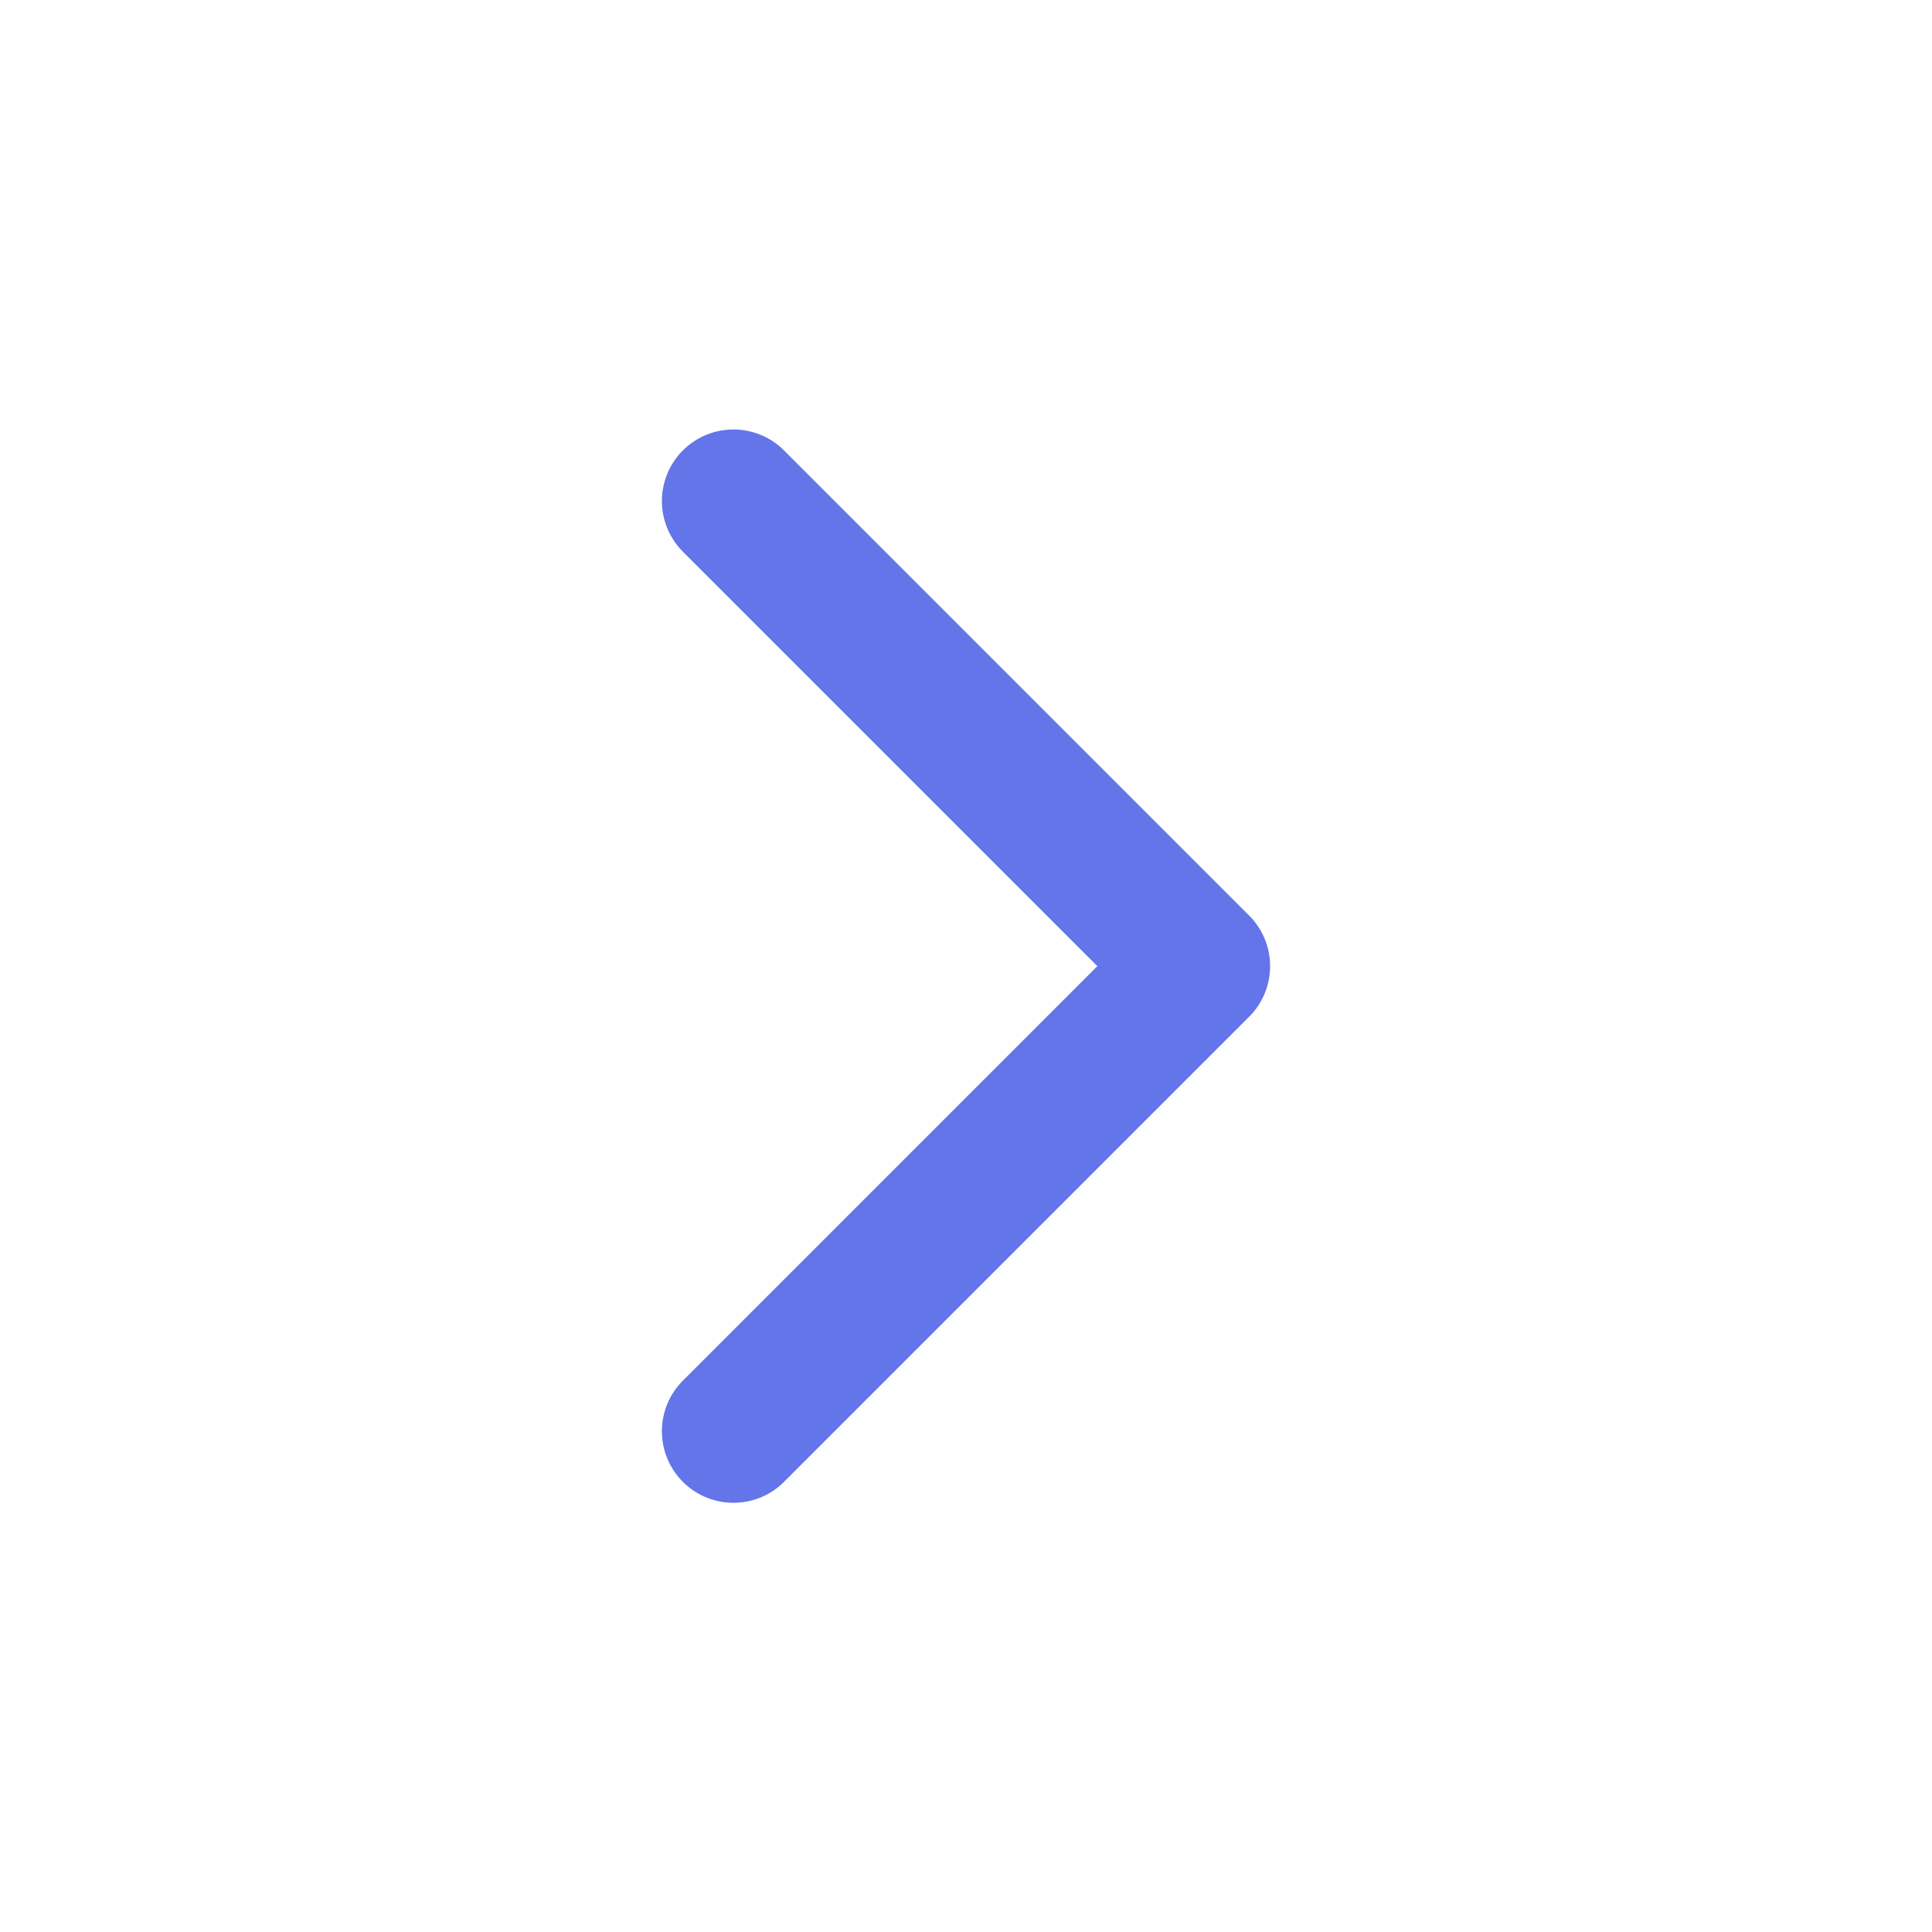 <svg width="27" height="27" viewBox="0 0 27 27" fill="none" xmlns="http://www.w3.org/2000/svg">
<path d="M10.25 20.002L16.75 13.502L10.25 7.002" stroke="#6475E9" stroke-width="2" stroke-linecap="round" stroke-linejoin="round"/>
</svg>
